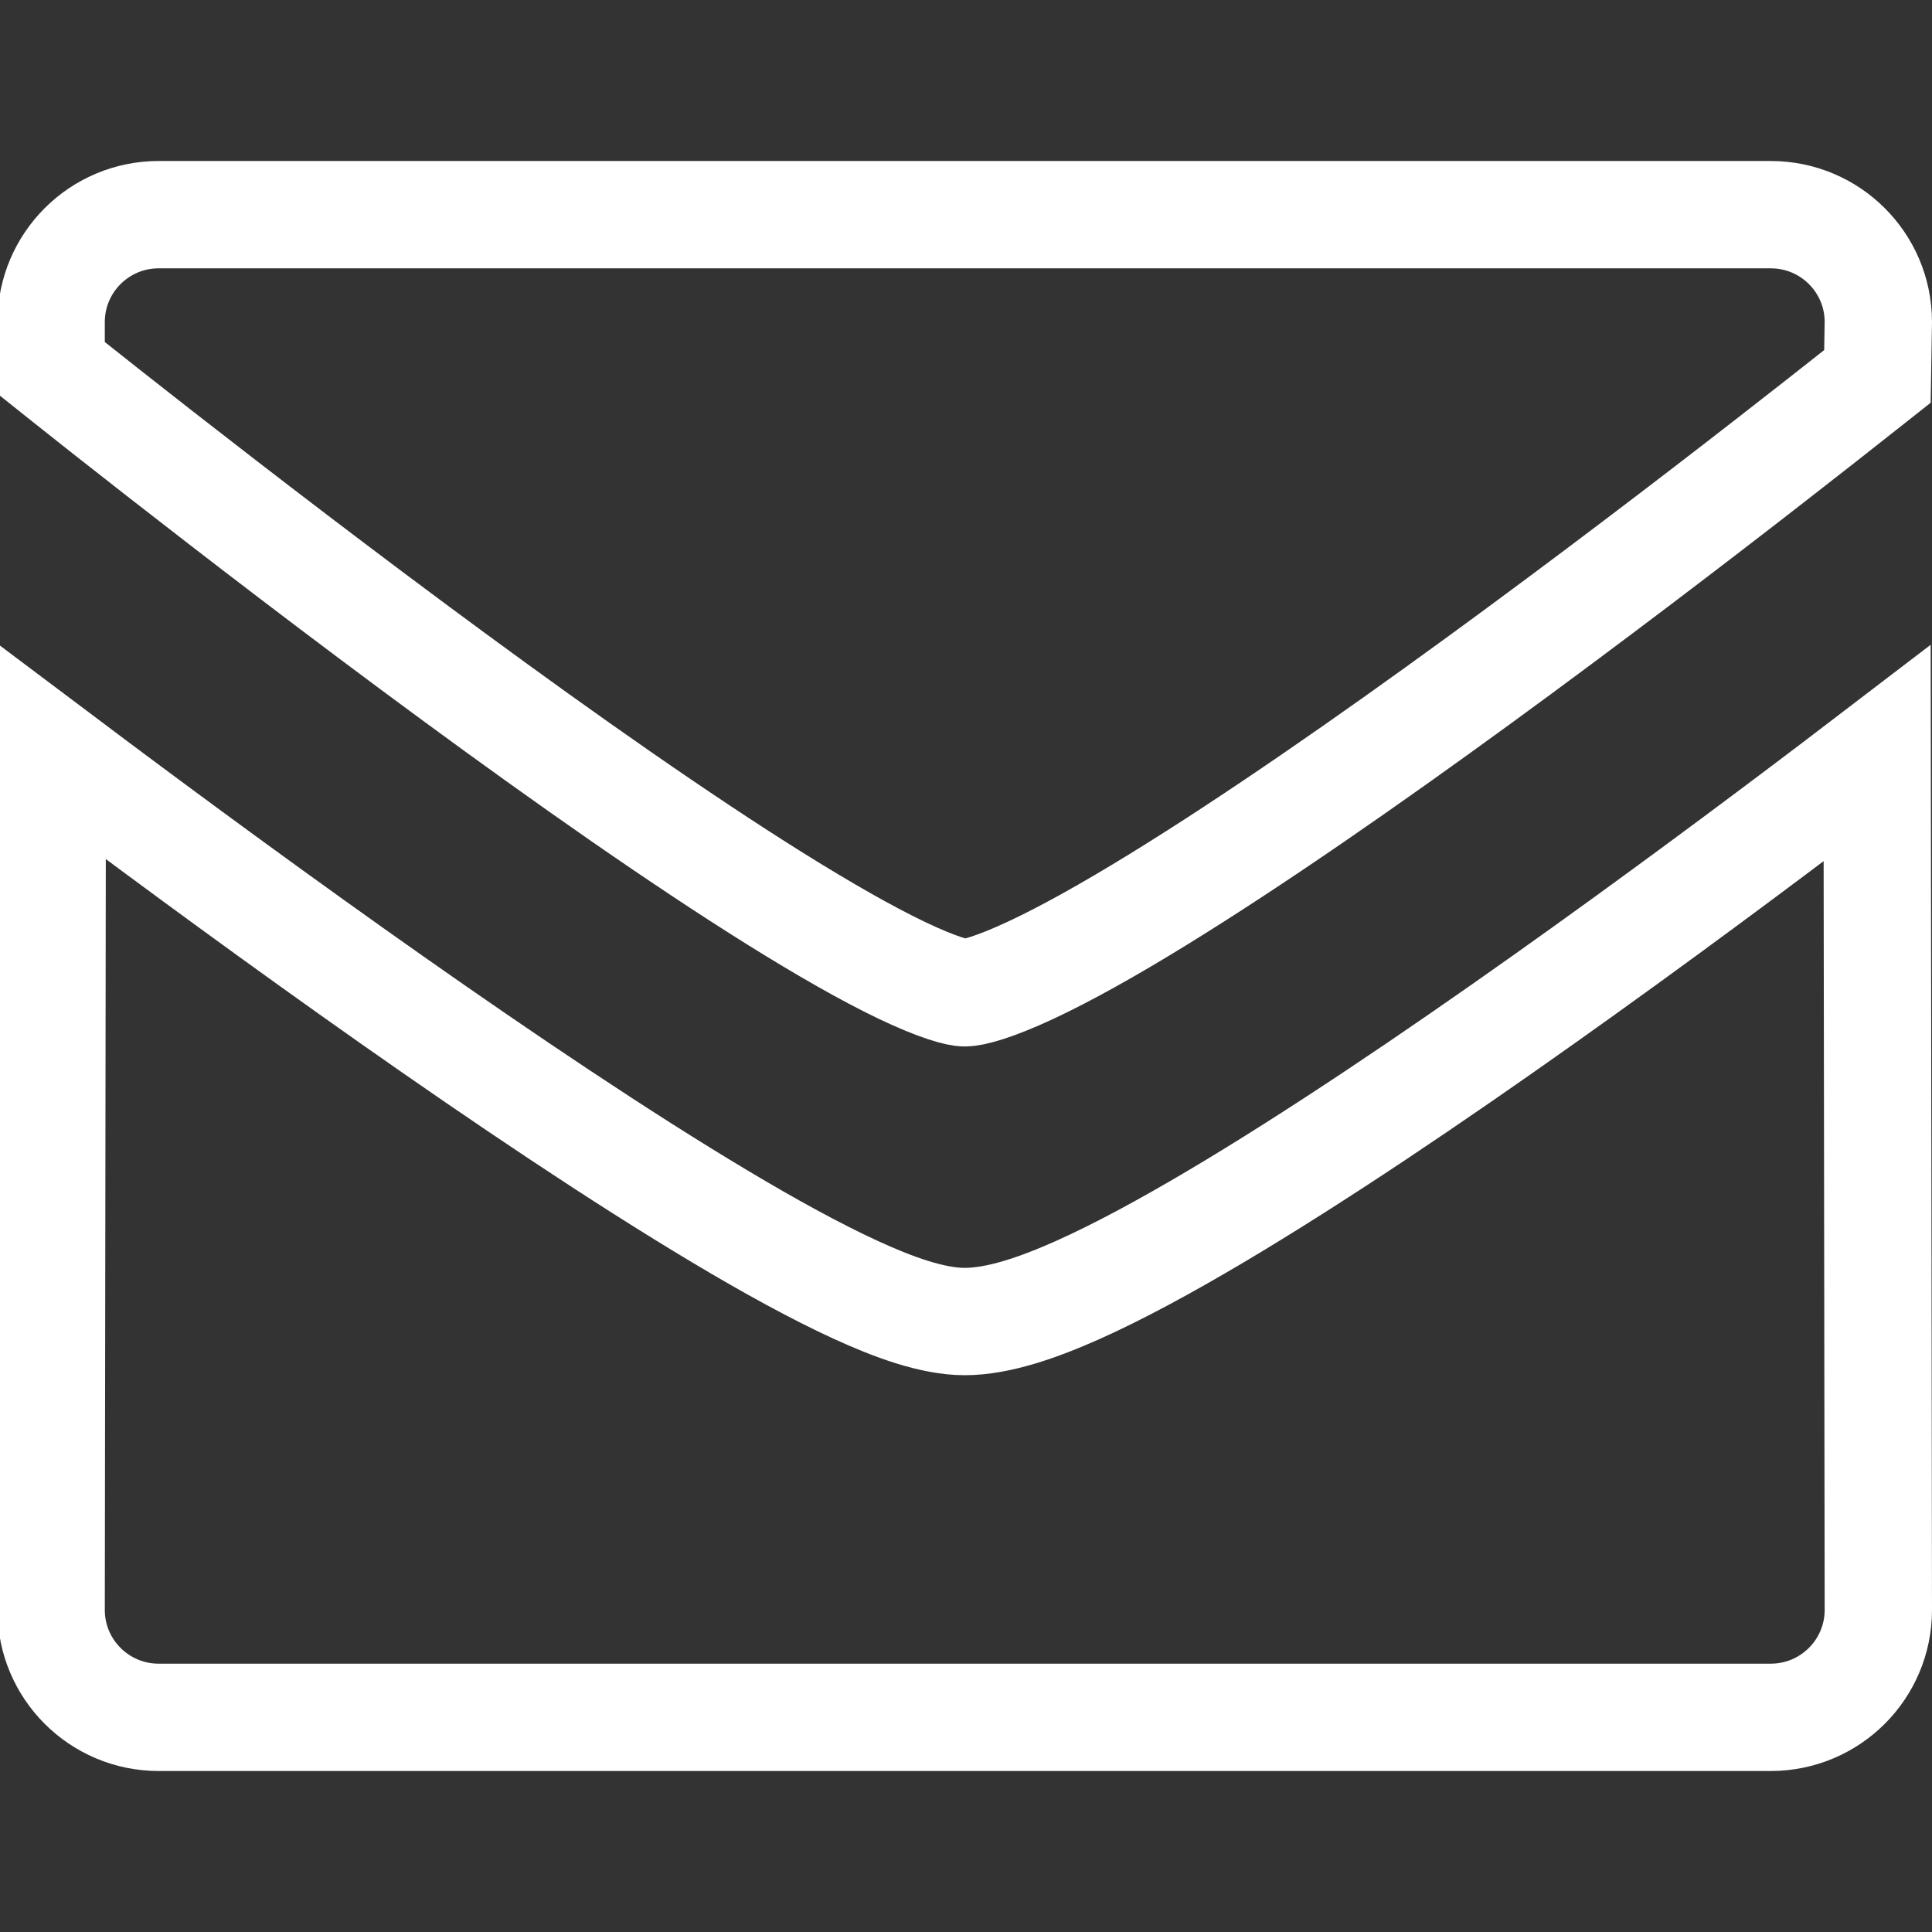 <svg width="36" height="36" viewBox="0 0 36 36" fill="none" xmlns="http://www.w3.org/2000/svg">
<rect x="0" y="0" width="36" height="36" fill="#333333" stroke="none"/>
<g clip-path="url(#clip0_66_4403)">
<path d="M17.976 18.5C17.86 18.5 17.489 18.41 16.793 18.076C16.147 17.766 15.352 17.312 14.453 16.751C12.658 15.631 10.52 14.127 8.458 12.612C6.399 11.1 4.429 9.585 2.973 8.449C2.245 7.881 1.646 7.407 1.23 7.076C1.126 6.994 1.033 6.92 0.953 6.856V6C0.953 4.897 1.849 4 2.956 4H32.995C34.102 4 34.996 4.893 35 5.993L34.983 7.013C34.903 7.076 34.811 7.15 34.707 7.232C34.295 7.558 33.702 8.025 32.981 8.585C31.539 9.707 29.585 11.2 27.538 12.692C25.488 14.186 23.358 15.668 21.56 16.773C20.66 17.326 19.861 17.773 19.207 18.078C18.508 18.405 18.117 18.5 17.976 18.5ZM17.976 24.625C18.607 24.625 19.358 24.36 20.079 24.039C20.84 23.699 21.718 23.223 22.653 22.669C24.526 21.558 26.701 20.087 28.758 18.628C30.819 17.167 32.777 15.707 34.219 14.613C34.491 14.406 34.745 14.213 34.978 14.035L35 30C35 30 35 30.001 35 30.001C34.999 31.103 34.104 32 32.995 32H2.956C1.85 32 0.953 31.103 0.953 30.001C0.953 30 0.953 30 0.953 30L0.974 14.014C1.22 14.199 1.489 14.401 1.779 14.617C3.242 15.711 5.225 17.17 7.303 18.631C9.377 20.089 11.558 21.558 13.415 22.667C14.341 23.221 15.205 23.695 15.944 24.034C16.635 24.351 17.369 24.625 17.976 24.625Z" stroke="white" stroke-width="2"/>
</g>
<defs>
<clipPath id="clip0_66_4403">
<rect width="36" height="36" fill="white"/>
</clipPath>
</defs>
</svg>
